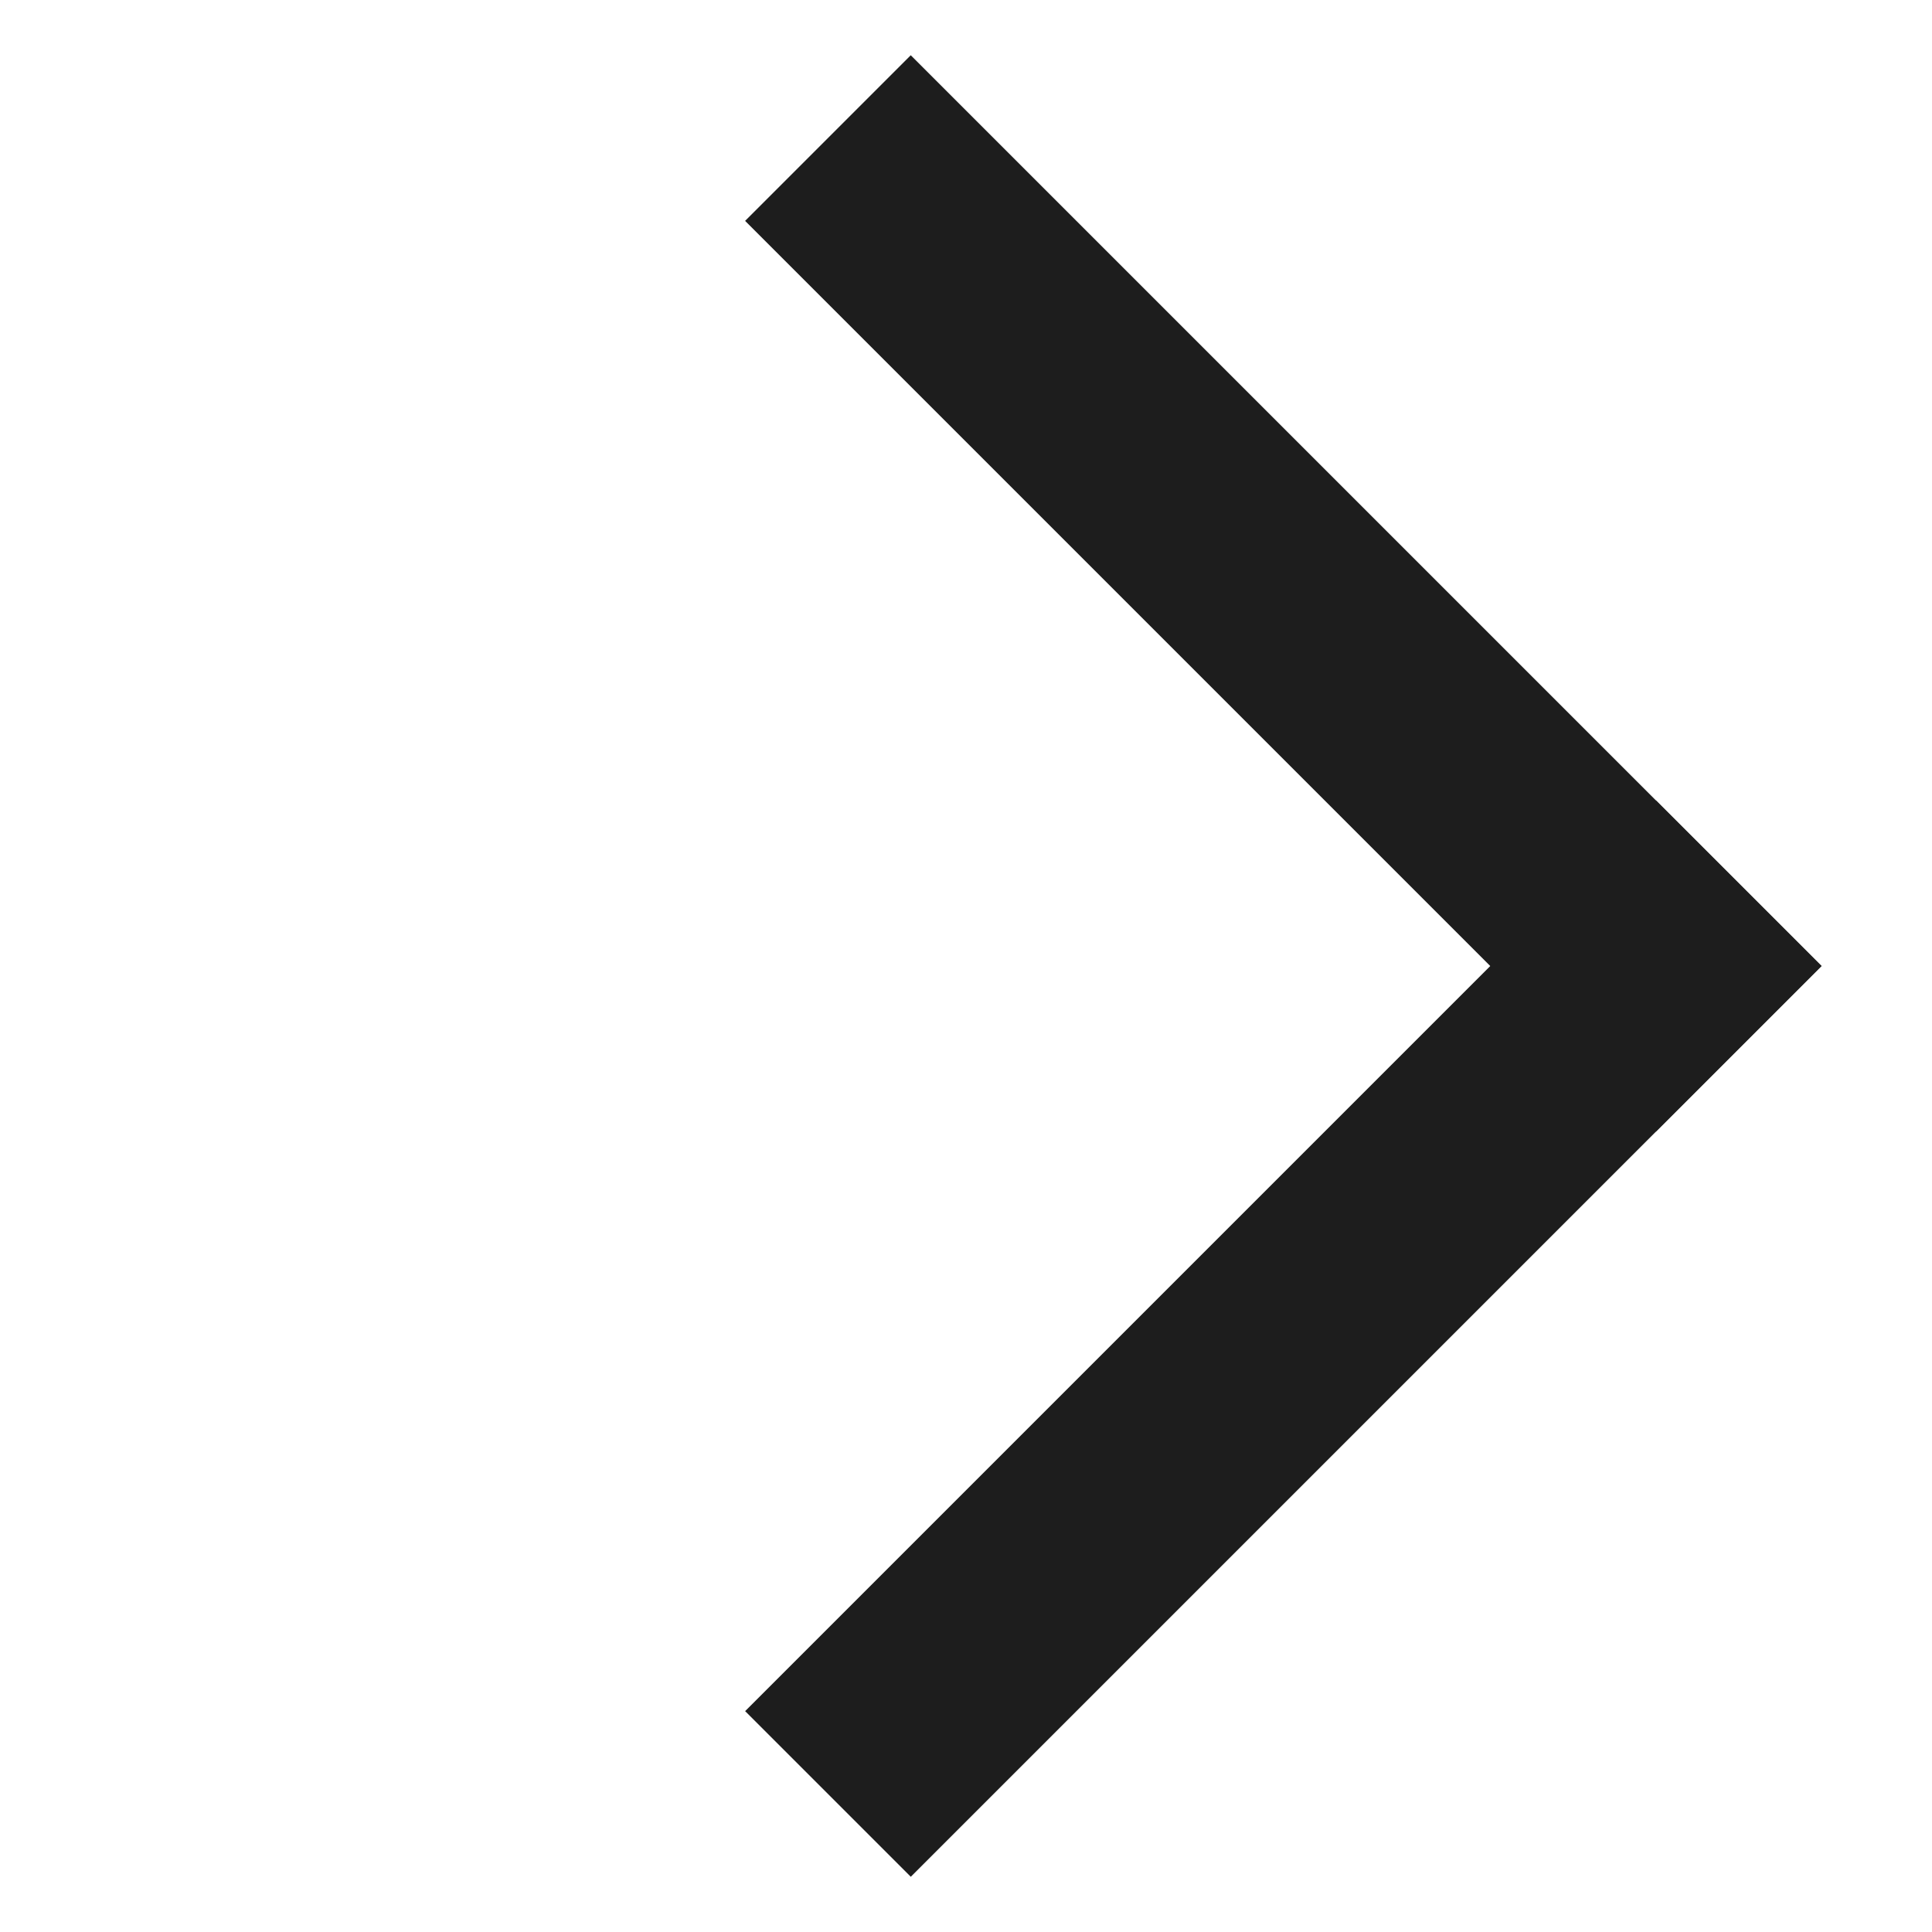           <svg width="12" height="12" viewBox="0 0 12 12" fill="none" xmlns="http://www.w3.org/2000/svg">
            <rect x="5.657" y="11.657" width="1.455" height="8" transform="rotate(-135 5.657 11.657)"
              fill="#1D1D1D" />
            <rect x="4.628" y="1.372" width="1.455" height="8" transform="rotate(-45 4.628 1.372)"
              fill="#1D1D1D" />
          </svg>
